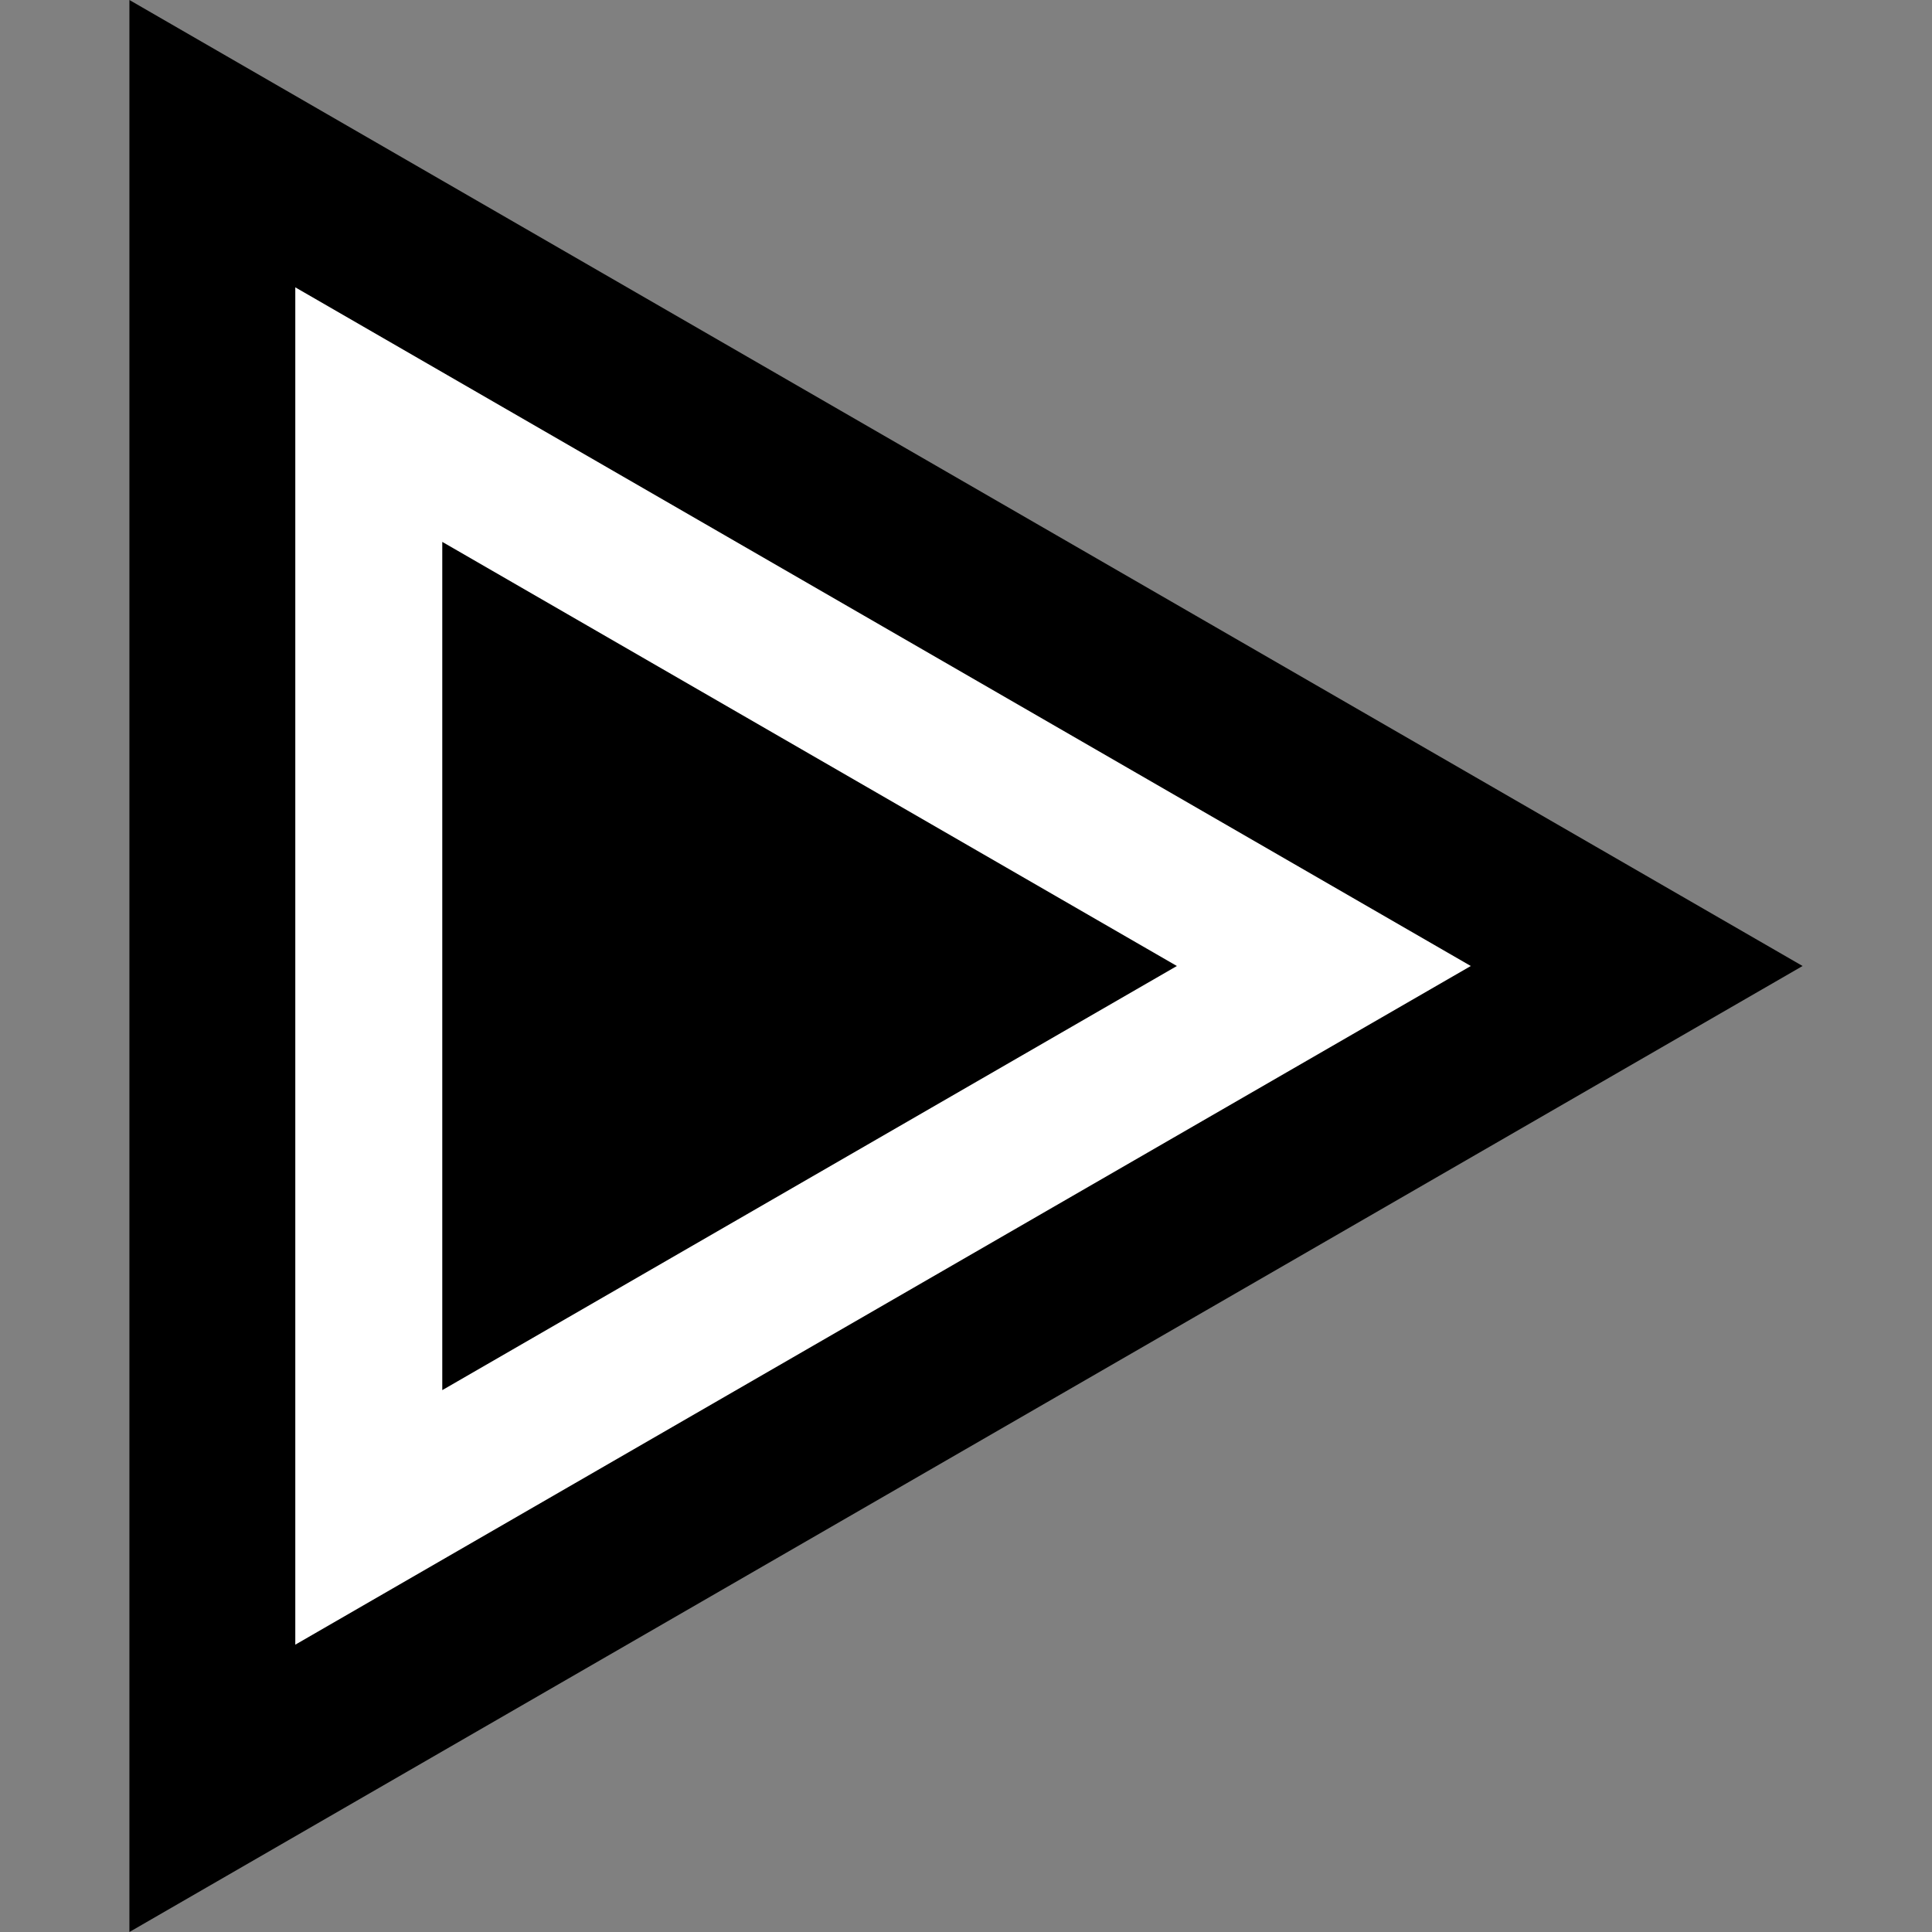<?xml version="1.0" encoding="UTF-8" standalone="no"?>
<!-- Created with Inkscape (http://www.inkscape.org/) -->

<svg
   xmlns:dc="http://purl.org/dc/elements/1.1/"
   xmlns:cc="http://creativecommons.org/ns#"
   xmlns:rdf="http://www.w3.org/1999/02/22-rdf-syntax-ns#"
   xmlns:svg="http://www.w3.org/2000/svg"
   xmlns="http://www.w3.org/2000/svg"
   xmlns:sodipodi="http://sodipodi.sourceforge.net/DTD/sodipodi-0.dtd"
   xmlns:inkscape="http://www.inkscape.org/namespaces/inkscape"
   width="200"
   height="200"
   viewBox="0 0 200 200"
   id="svg2"
   version="1.1"
   inkscape:version="0.91 r"
   sodipodi:docname="favicon-black.svg"
   inkscape:export-filename="/home/mrssheep/Code/AllNight2/design/favicon/favicon-black.png"
   inkscape:export-xdpi="117"
   inkscape:export-ydpi="117">
  <rect x="0" y="0" width="200" height="200" fill="#808080" stroke="none"/>
  <defs
     id="defs4" />
  <sodipodi:namedview
     id="base"
     pagecolor="#ffffff"
     bordercolor="#666666"
     borderopacity="1.0"
     inkscape:pageopacity="0.0"
     inkscape:pageshadow="2"
     inkscape:zoom="2.8"
     inkscape:cx="36.382447"
     inkscape:cy="40.02886"
     inkscape:document-units="px"
     inkscape:current-layer="layer1"
     showgrid="false"
     units="px"
     inkscape:window-width="1920"
     inkscape:window-height="1056"
     inkscape:window-x="0"
     inkscape:window-y="24"
     inkscape:window-maximized="1" />
  <style>
    @media (prefers-color-scheme: dark) {
      :root {
        filter: invert(100%);
      }
    }
  </style>
  <g
     inkscape:label="Layer 1"
     inkscape:groupmode="layer"
     id="layer1"
     transform="translate(0,-852.362)">
    <path
       sodipodi:type="star"
       style="opacity:1;fill:#000000;fill-opacity:1;stroke:none;stroke-width:5;stroke-miterlimit:4;stroke-dasharray:none;stroke-opacity:1"
       id="path4136"
       sodipodi:sides="3"
       sodipodi:cx="71.13249"
       sodipodi:cy="952.36218"
       sodipodi:r1="115.47005"
       sodipodi:r2="57.735027"
       sodipodi:arg1="0"
       sodipodi:arg2="1.0471976"
       inkscape:flatsided="false"
       inkscape:rounded="0"
       inkscape:randomized="0"
       d="M 186.603,952.362 100,1002.362 l -86.603,50 -4e-6,-100 4e-6,-100 86.603,50 z"
       inkscape:transform-center-x="-28.867509" />
    <path
       inkscape:transform-center-x="-20.281213"
       d="m 152.257,952.362 -60.844,35.128 -60.844,35.128 -4e-6,-70.256 4e-6,-70.256 60.844,35.128 z"
       inkscape:randomized="0"
       inkscape:rounded="0"
       inkscape:flatsided="false"
       sodipodi:arg2="1.0471976"
       sodipodi:arg1="0"
       sodipodi:r2="40.562435"
       sodipodi:r1="81.124863"
       sodipodi:cy="952.36218"
       sodipodi:cx="71.132492"
       sodipodi:sides="3"
       id="path4138"
       style="opacity:1;fill:#ffffff;fill-opacity:1;stroke:none;stroke-width:5;stroke-miterlimit:4;stroke-dasharray:none;stroke-opacity:1"
       sodipodi:type="star" />
    <path
       inkscape:transform-center-x="-12.674433"
       d="m 121.83,952.362 -38.023,21.953 -38.023,21.953 -2e-6,-43.906 2e-6,-43.906 38.023,21.953 z"
       inkscape:randomized="0"
       inkscape:rounded="0"
       inkscape:flatsided="false"
       sodipodi:arg2="1.0471976"
       sodipodi:arg1="0"
       sodipodi:r2="25.348871"
       sodipodi:r1="50.697739"
       sodipodi:cy="952.36218"
       sodipodi:cx="71.132492"
       sodipodi:sides="3"
       id="path4140"
       style="opacity:1;fill:#000000;fill-opacity:1;stroke:none;stroke-width:5;stroke-miterlimit:4;stroke-dasharray:none;stroke-opacity:1"
       sodipodi:type="star" />
  </g>
</svg>
